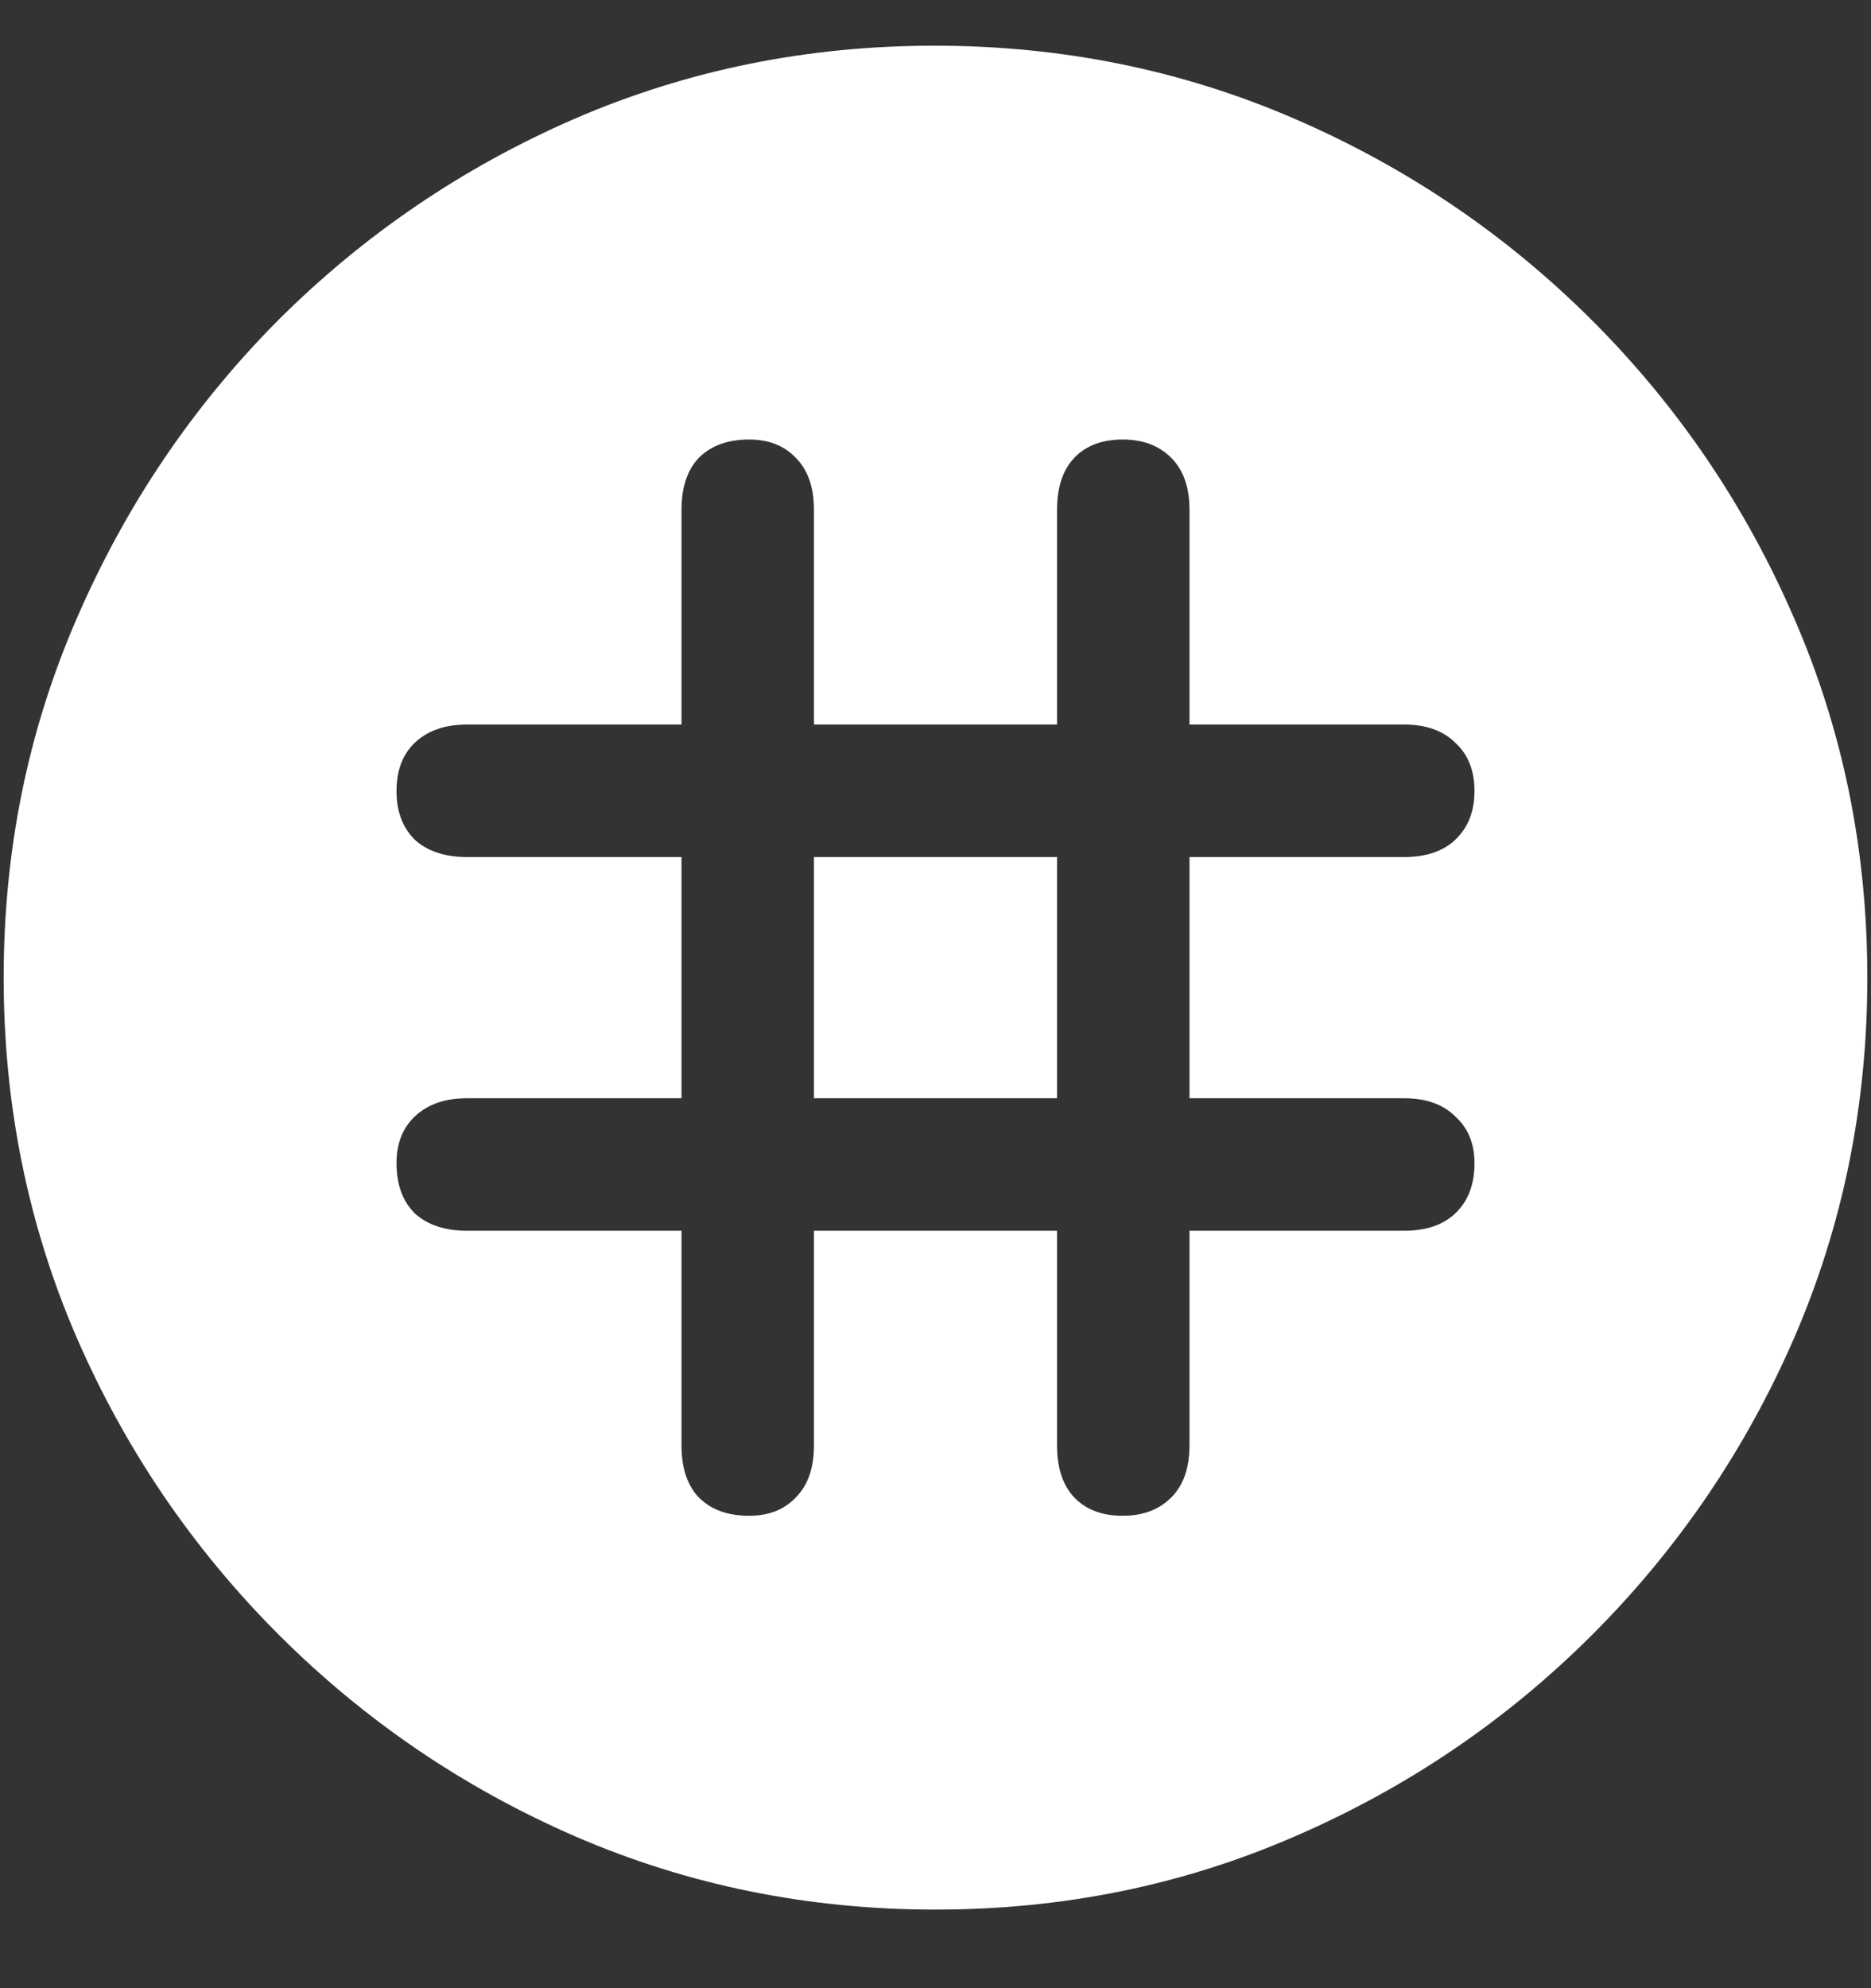<?xml version="1.0" encoding="UTF-8"?>
<svg xmlns="http://www.w3.org/2000/svg" xmlns:xlink="http://www.w3.org/1999/xlink" width="24" height="25.5" viewBox="0 0 24 25.5" version="1.1">
<rect x="0" y="0" width="24" height="25.5" fill="#333333" stroke="none"/>
<g id="surface1">
<path style=" stroke:none;fill-rule:nonzero;fill:rgb(100%,100%,100%);fill-opacity:1;" d="M 12 24.492 C 13.633 24.492 15.168 24.18 16.605 23.555 C 18.051 22.93 19.324 22.066 20.426 20.965 C 21.527 19.863 22.391 18.594 23.016 17.156 C 23.641 15.711 23.953 14.172 23.953 12.539 C 23.953 10.906 23.641 9.371 23.016 7.934 C 22.391 6.488 21.527 5.215 20.426 4.113 C 19.324 3.012 18.051 2.148 16.605 1.523 C 15.16 0.898 13.621 0.586 11.988 0.586 C 10.355 0.586 8.816 0.898 7.371 1.523 C 5.934 2.148 4.664 3.012 3.562 4.113 C 2.469 5.215 1.609 6.488 0.984 7.934 C 0.359 9.371 0.047 10.906 0.047 12.539 C 0.047 14.172 0.359 15.711 0.984 17.156 C 1.609 18.594 2.473 19.863 3.574 20.965 C 4.676 22.066 5.945 22.93 7.383 23.555 C 8.828 24.18 10.367 24.492 12 24.492 Z M 5.086 14.918 C 5.086 14.668 5.164 14.469 5.32 14.32 C 5.484 14.164 5.707 14.086 5.988 14.086 L 8.742 14.086 L 8.742 10.992 L 5.988 10.992 C 5.707 10.992 5.484 10.918 5.32 10.77 C 5.164 10.613 5.086 10.406 5.086 10.148 C 5.086 9.883 5.164 9.676 5.32 9.527 C 5.484 9.371 5.707 9.293 5.988 9.293 L 8.742 9.293 L 8.742 6.539 C 8.742 6.25 8.816 6.027 8.965 5.871 C 9.121 5.715 9.336 5.637 9.609 5.637 C 9.859 5.637 10.059 5.715 10.207 5.871 C 10.363 6.027 10.441 6.25 10.441 6.539 L 10.441 9.293 L 13.559 9.293 L 13.559 6.539 C 13.559 6.25 13.633 6.027 13.781 5.871 C 13.93 5.715 14.137 5.637 14.402 5.637 C 14.66 5.637 14.867 5.715 15.023 5.871 C 15.18 6.027 15.258 6.25 15.258 6.539 L 15.258 9.293 L 18.012 9.293 C 18.293 9.293 18.512 9.371 18.668 9.527 C 18.832 9.676 18.914 9.883 18.914 10.148 C 18.914 10.406 18.832 10.613 18.668 10.77 C 18.512 10.918 18.293 10.992 18.012 10.992 L 15.258 10.992 L 15.258 14.086 L 18.012 14.086 C 18.293 14.086 18.512 14.164 18.668 14.32 C 18.832 14.469 18.914 14.668 18.914 14.918 C 18.914 15.191 18.832 15.406 18.668 15.562 C 18.512 15.711 18.293 15.785 18.012 15.785 L 15.258 15.785 L 15.258 18.539 C 15.258 18.828 15.18 19.051 15.023 19.207 C 14.867 19.363 14.66 19.441 14.402 19.441 C 14.137 19.441 13.93 19.363 13.781 19.207 C 13.633 19.051 13.559 18.828 13.559 18.539 L 13.559 15.785 L 10.441 15.785 L 10.441 18.539 C 10.441 18.828 10.363 19.051 10.207 19.207 C 10.059 19.363 9.859 19.441 9.609 19.441 C 9.336 19.441 9.121 19.363 8.965 19.207 C 8.816 19.051 8.742 18.828 8.742 18.539 L 8.742 15.785 L 5.988 15.785 C 5.707 15.785 5.484 15.711 5.32 15.562 C 5.164 15.406 5.086 15.191 5.086 14.918 Z M 10.441 14.086 L 13.559 14.086 L 13.559 10.992 L 10.441 10.992 Z M 10.441 14.086 "/>
</g>
</svg>
